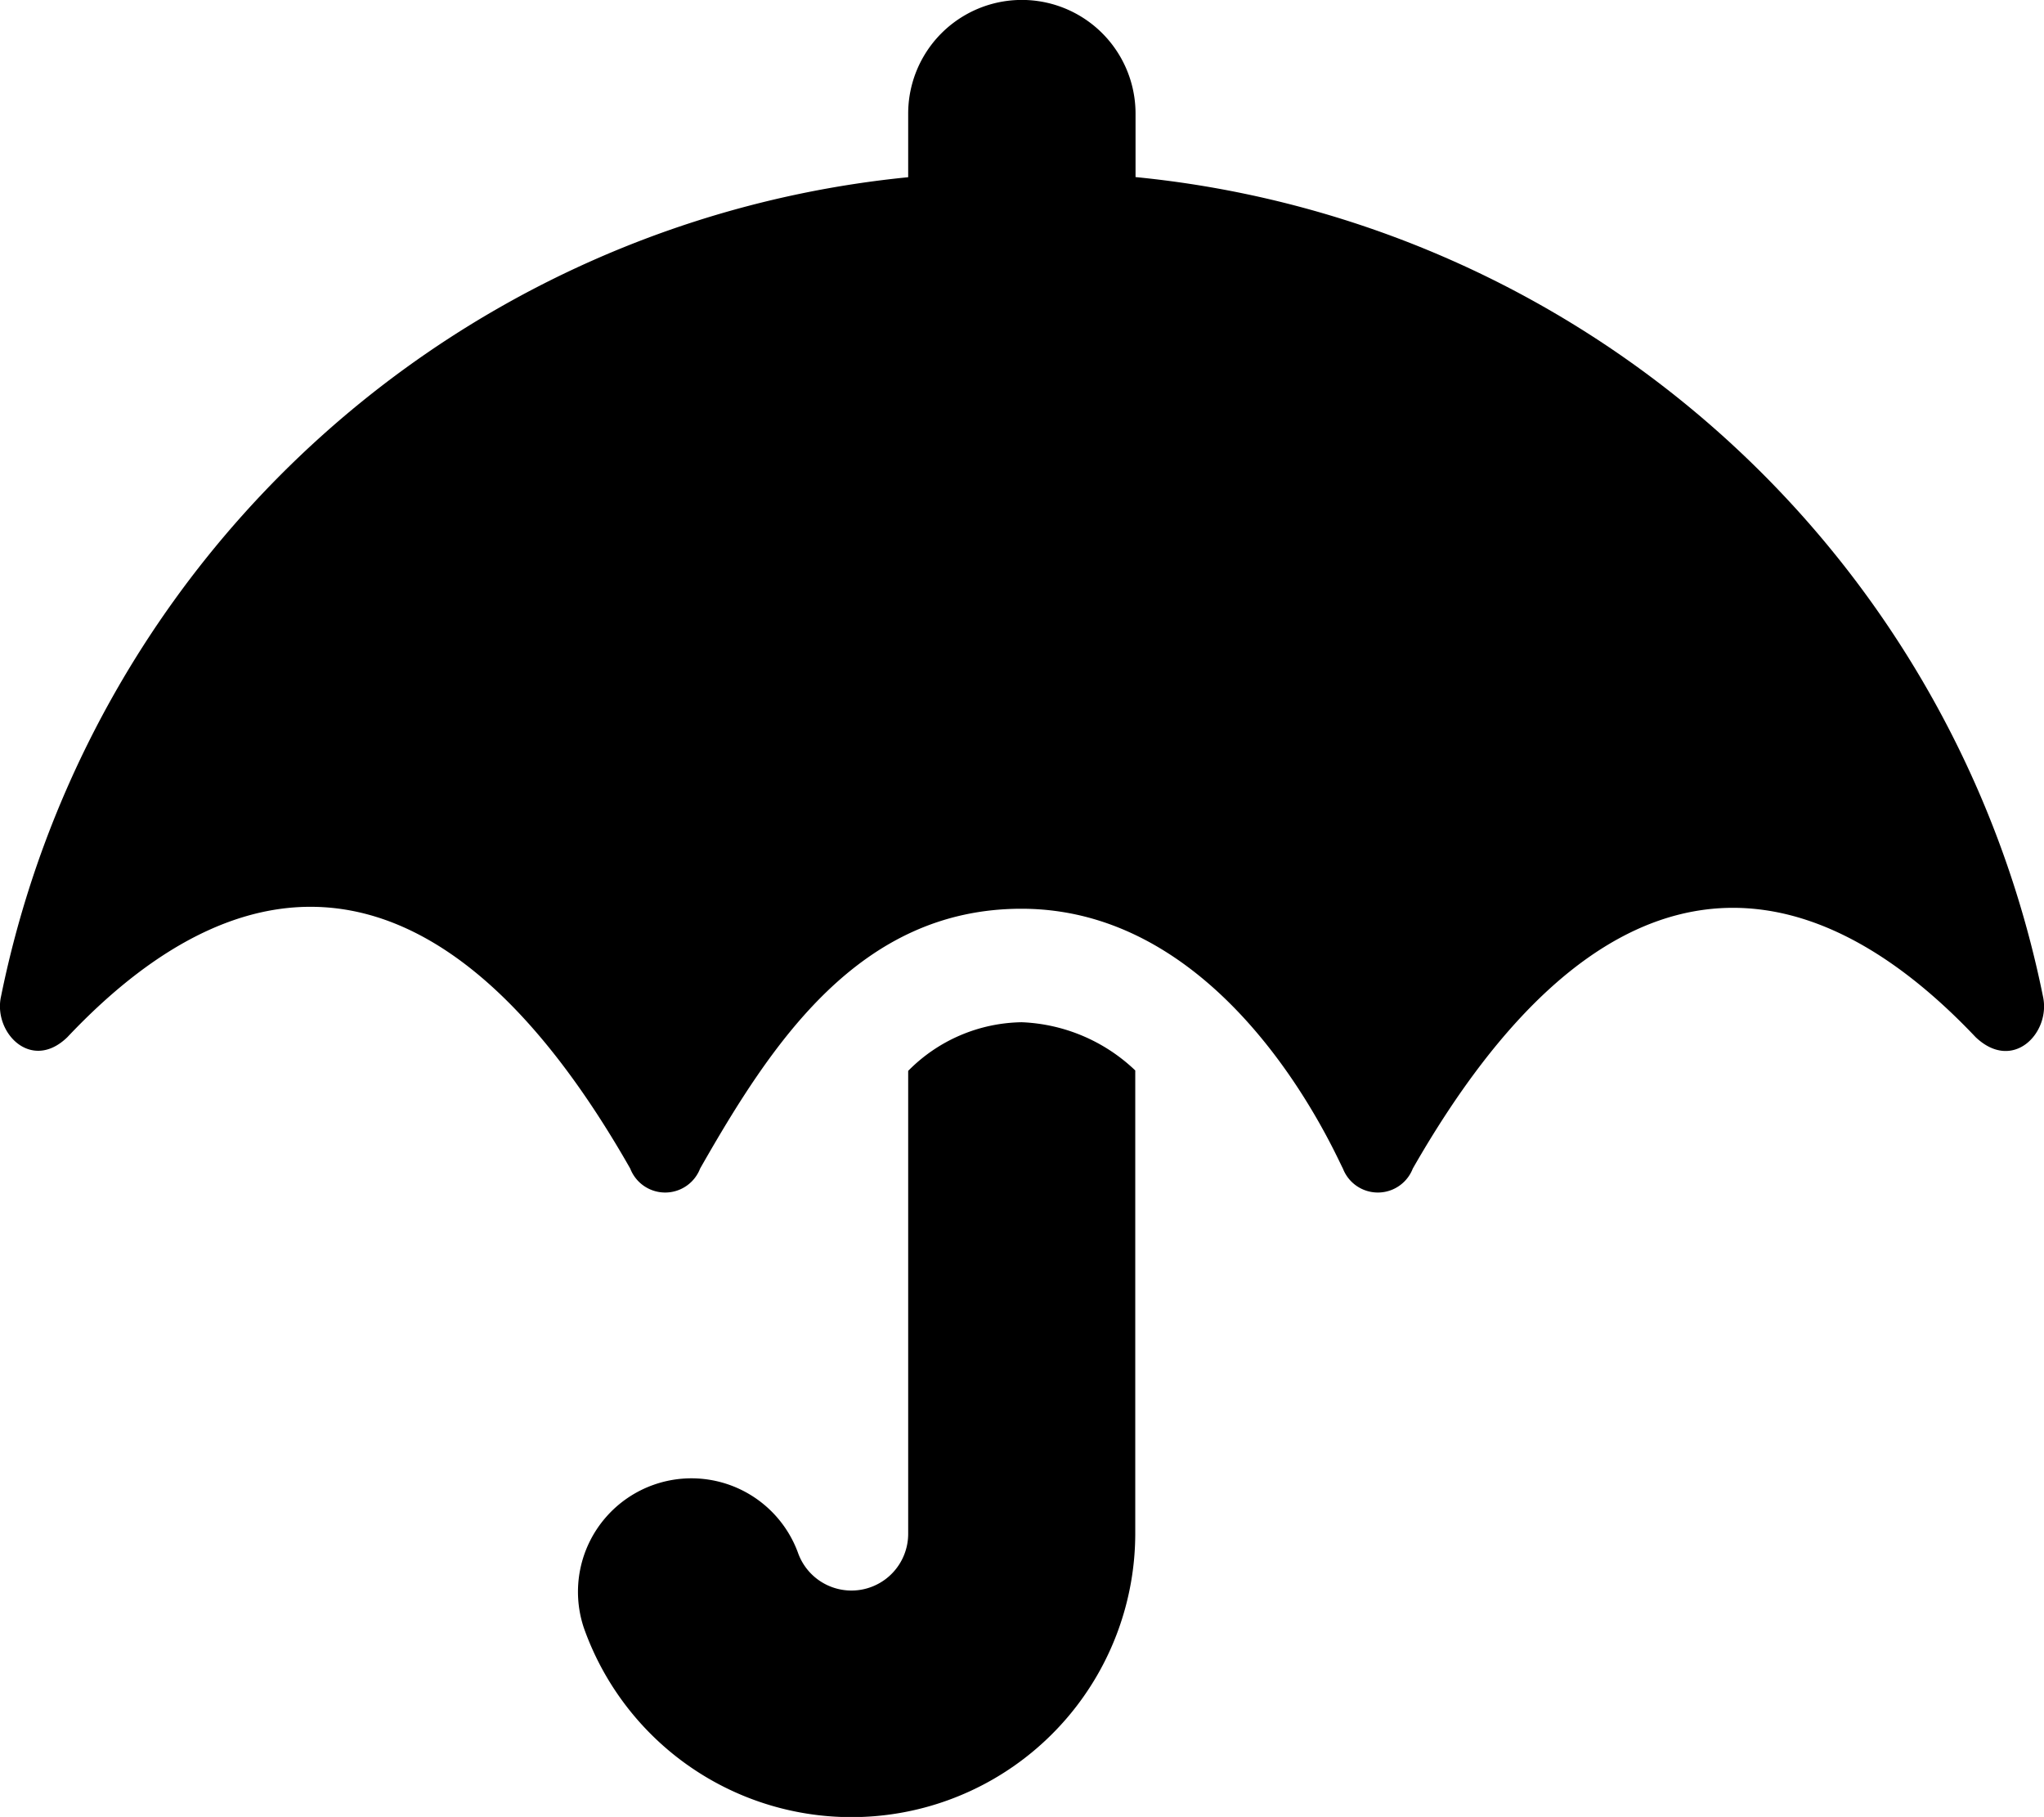 <svg xmlns="http://www.w3.org/2000/svg" width="14.627" height="13" viewBox="0 0 14.627 13">
    <path fill="#000" d="M14.621 7.131a7.359 7.359 0 0 0-6.494-5.864V.813a.813.813 0 1 0-1.627 0v.455A7.364 7.364 0 0 0 .008 7.131c-.056.256.216.541.475.29 1.321-1.4 2.735-1.331 4.028.94a.268.268 0 0 0 .5 0c.513-.9 1.14-1.859 2.3-1.859 1.486 0 2.24 1.747 2.3 1.859a.268.268 0 0 0 .5 0c1.3-2.273 2.72-2.321 4.028-.94.268.254.538-.033.482-.29zM6.5 7.662v3.309a.406.406 0 0 1-.79.135.812.812 0 0 0-1.531.541 2.031 2.031 0 0 0 3.946-.678v-3.31a1.247 1.247 0 0 0-.813-.345 1.164 1.164 0 0 0-.812.348z" transform="translate(-.001)"/>
</svg>
